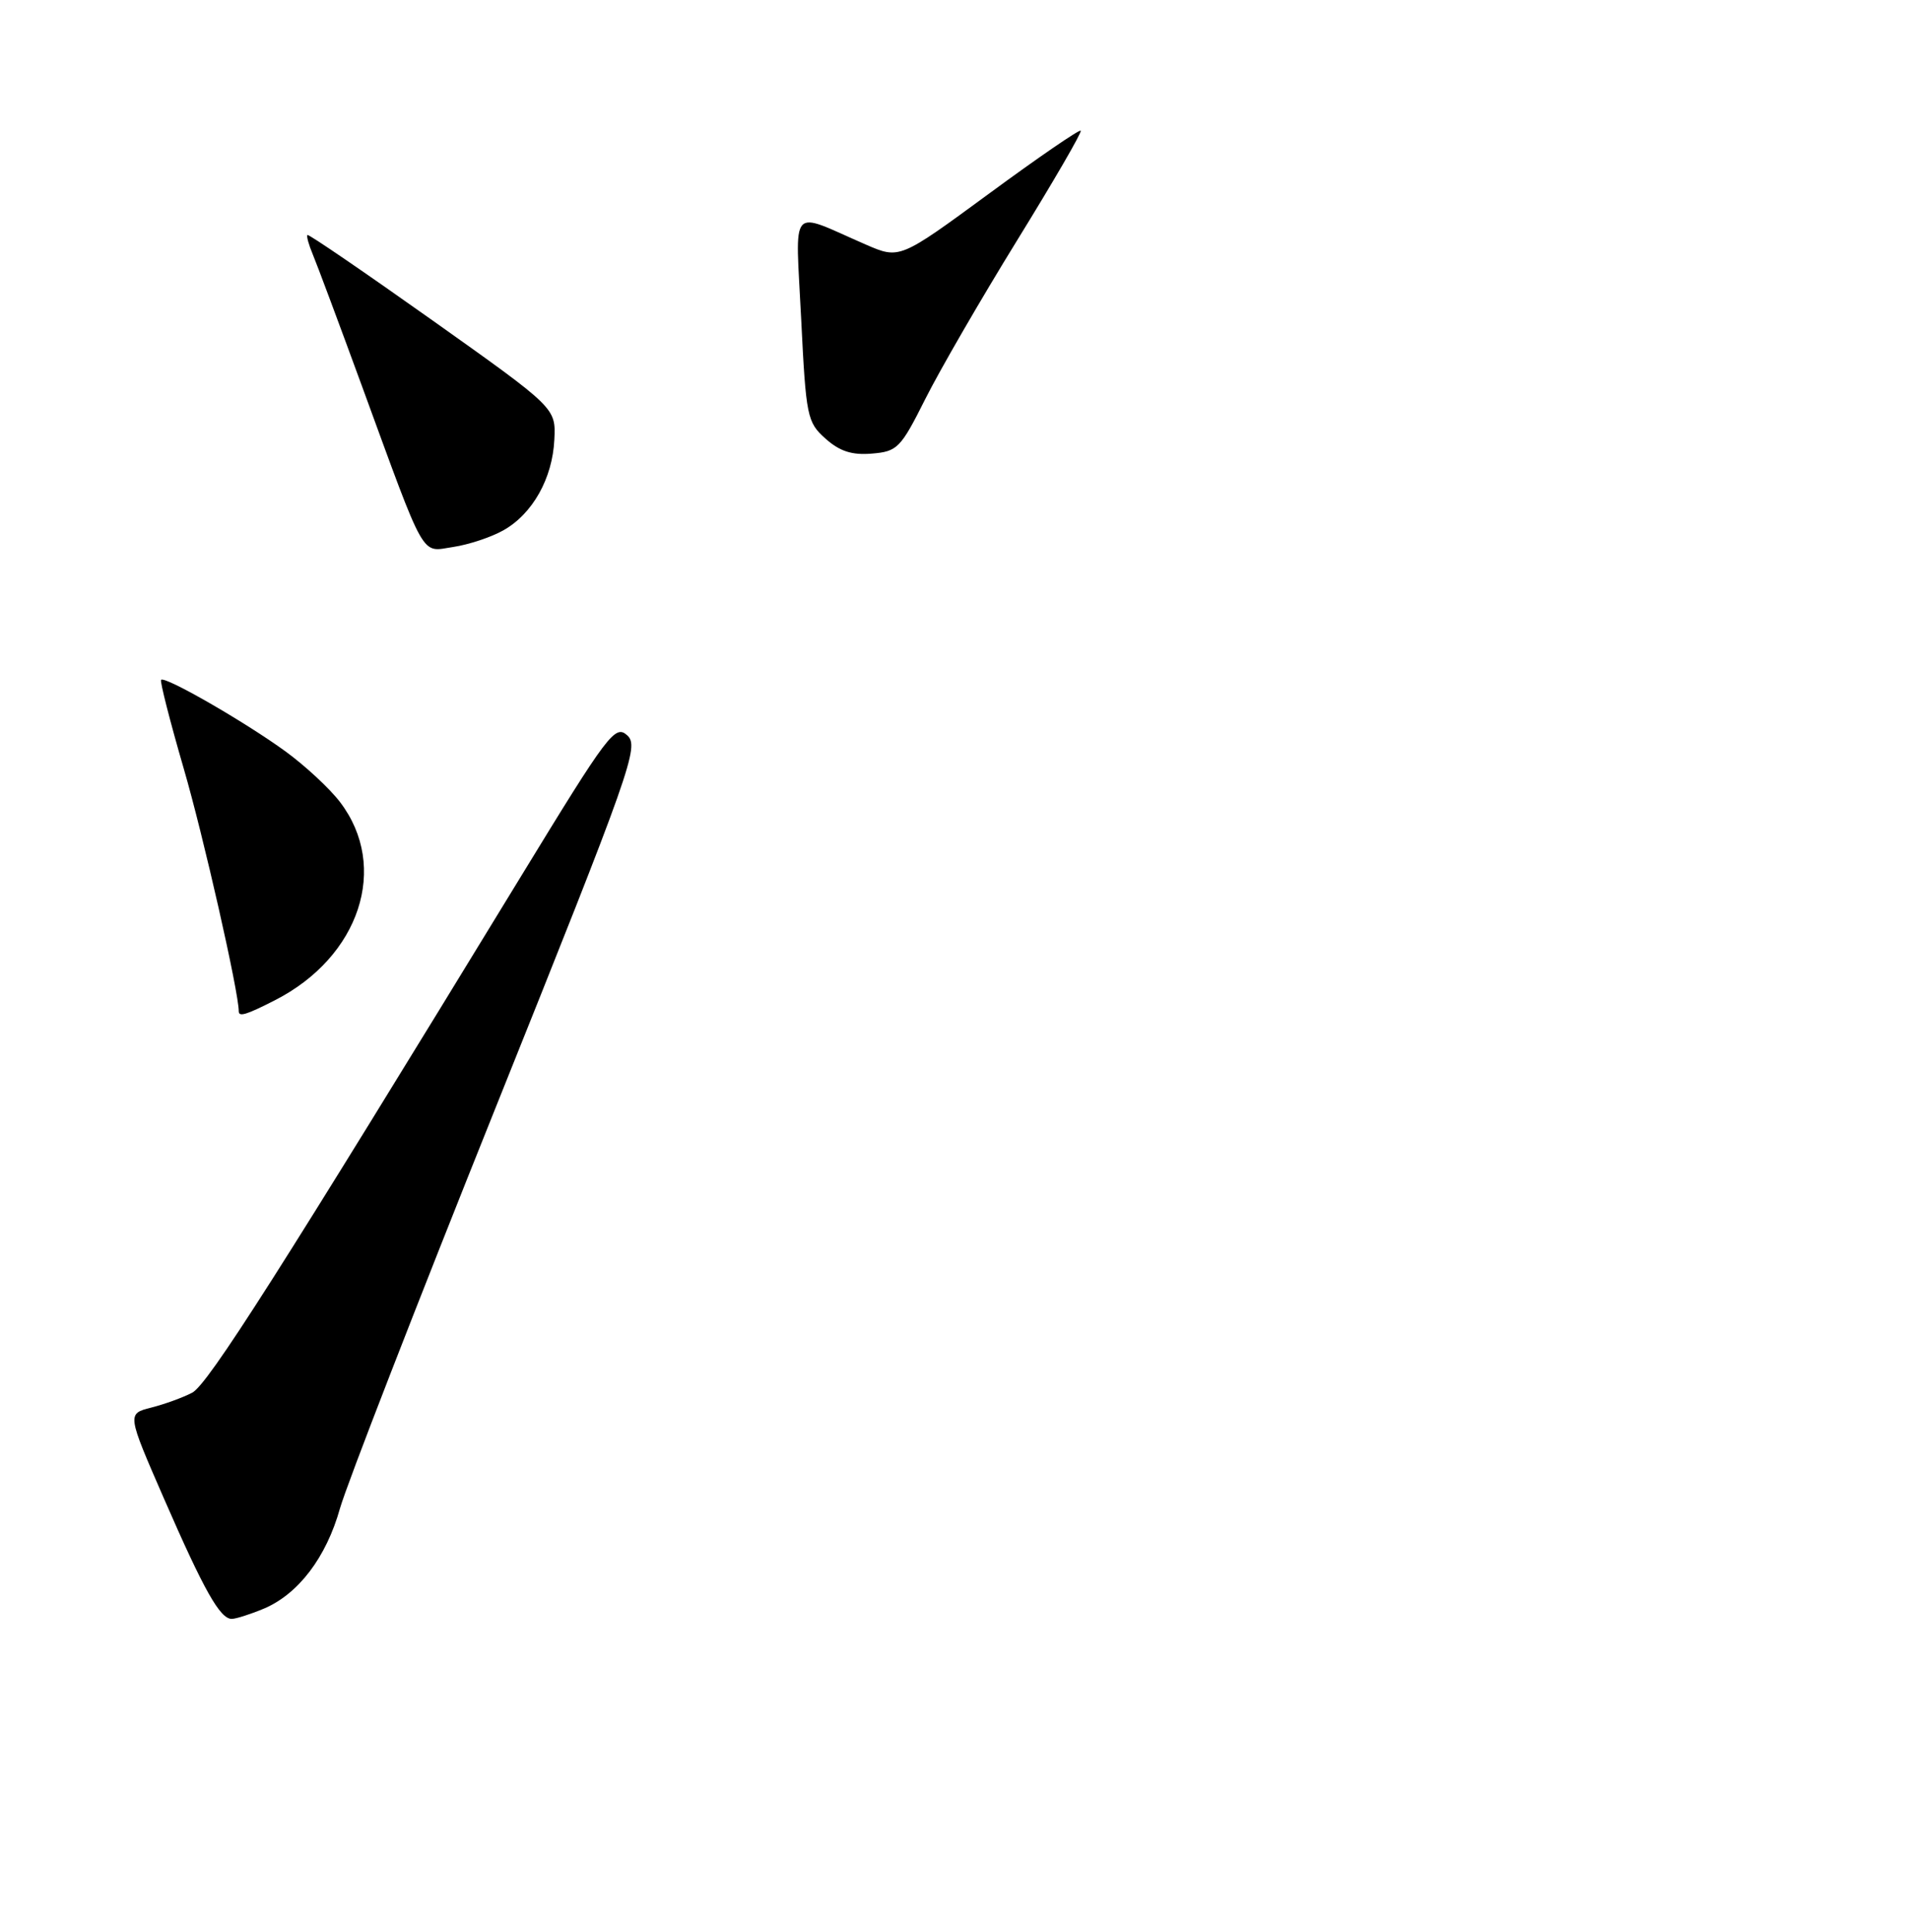 <?xml version="1.0" encoding="UTF-8" standalone="no"?>
<!DOCTYPE svg PUBLIC "-//W3C//DTD SVG 1.1//EN" "http://www.w3.org/Graphics/SVG/1.1/DTD/svg11.dtd" >
<svg xmlns="http://www.w3.org/2000/svg" xmlns:xlink="http://www.w3.org/1999/xlink" version="1.1" viewBox="0 0 256 259">
 <g >
 <path fill="currentColor"
d=" M 35.33 215.64 C 39.98 213.69 43.73 208.76 45.57 202.18 C 46.45 199.06 55.86 174.82 66.49 148.32 C 84.67 102.99 85.71 100.05 84.07 98.57 C 82.44 97.09 81.52 98.32 69.97 117.24 C 37.46 170.50 27.86 185.58 25.76 186.68 C 24.52 187.33 22.04 188.23 20.26 188.68 C 17.02 189.50 17.02 189.50 21.98 200.88 C 27.36 213.22 29.49 217.00 31.06 217.00 C 31.61 217.00 33.53 216.39 35.33 215.64 Z  M 36.84 134.08 C 48.23 128.27 52.20 116.20 45.58 107.52 C 44.20 105.70 40.91 102.65 38.28 100.73 C 32.84 96.77 22.07 90.57 21.59 91.13 C 21.42 91.33 22.78 96.67 24.62 103.00 C 27.25 112.01 32.00 132.97 32.00 135.55 C 32.00 136.34 33.00 136.04 36.84 134.08 Z  M 67.46 71.09 C 71.38 68.89 74.06 64.12 74.30 58.91 C 74.50 54.69 74.50 54.69 58.00 42.97 C 48.92 36.53 41.37 31.36 41.21 31.50 C 41.05 31.63 41.38 32.81 41.93 34.12 C 42.48 35.43 45.43 43.33 48.49 51.69 C 57.21 75.52 56.34 73.97 60.74 73.32 C 62.81 73.01 65.83 72.01 67.46 71.09 Z  M 124.01 53.50 C 125.94 49.65 131.49 40.06 136.35 32.18 C 141.21 24.30 145.04 17.71 144.85 17.52 C 144.66 17.33 139.12 21.13 132.54 25.97 C 120.58 34.75 120.58 34.75 116.04 32.78 C 105.62 28.25 106.62 27.11 107.38 42.72 C 108.03 55.88 108.18 56.60 110.65 58.80 C 112.55 60.50 114.20 61.03 116.87 60.80 C 120.27 60.52 120.72 60.07 124.01 53.50 Z "/>
</g>
</svg>